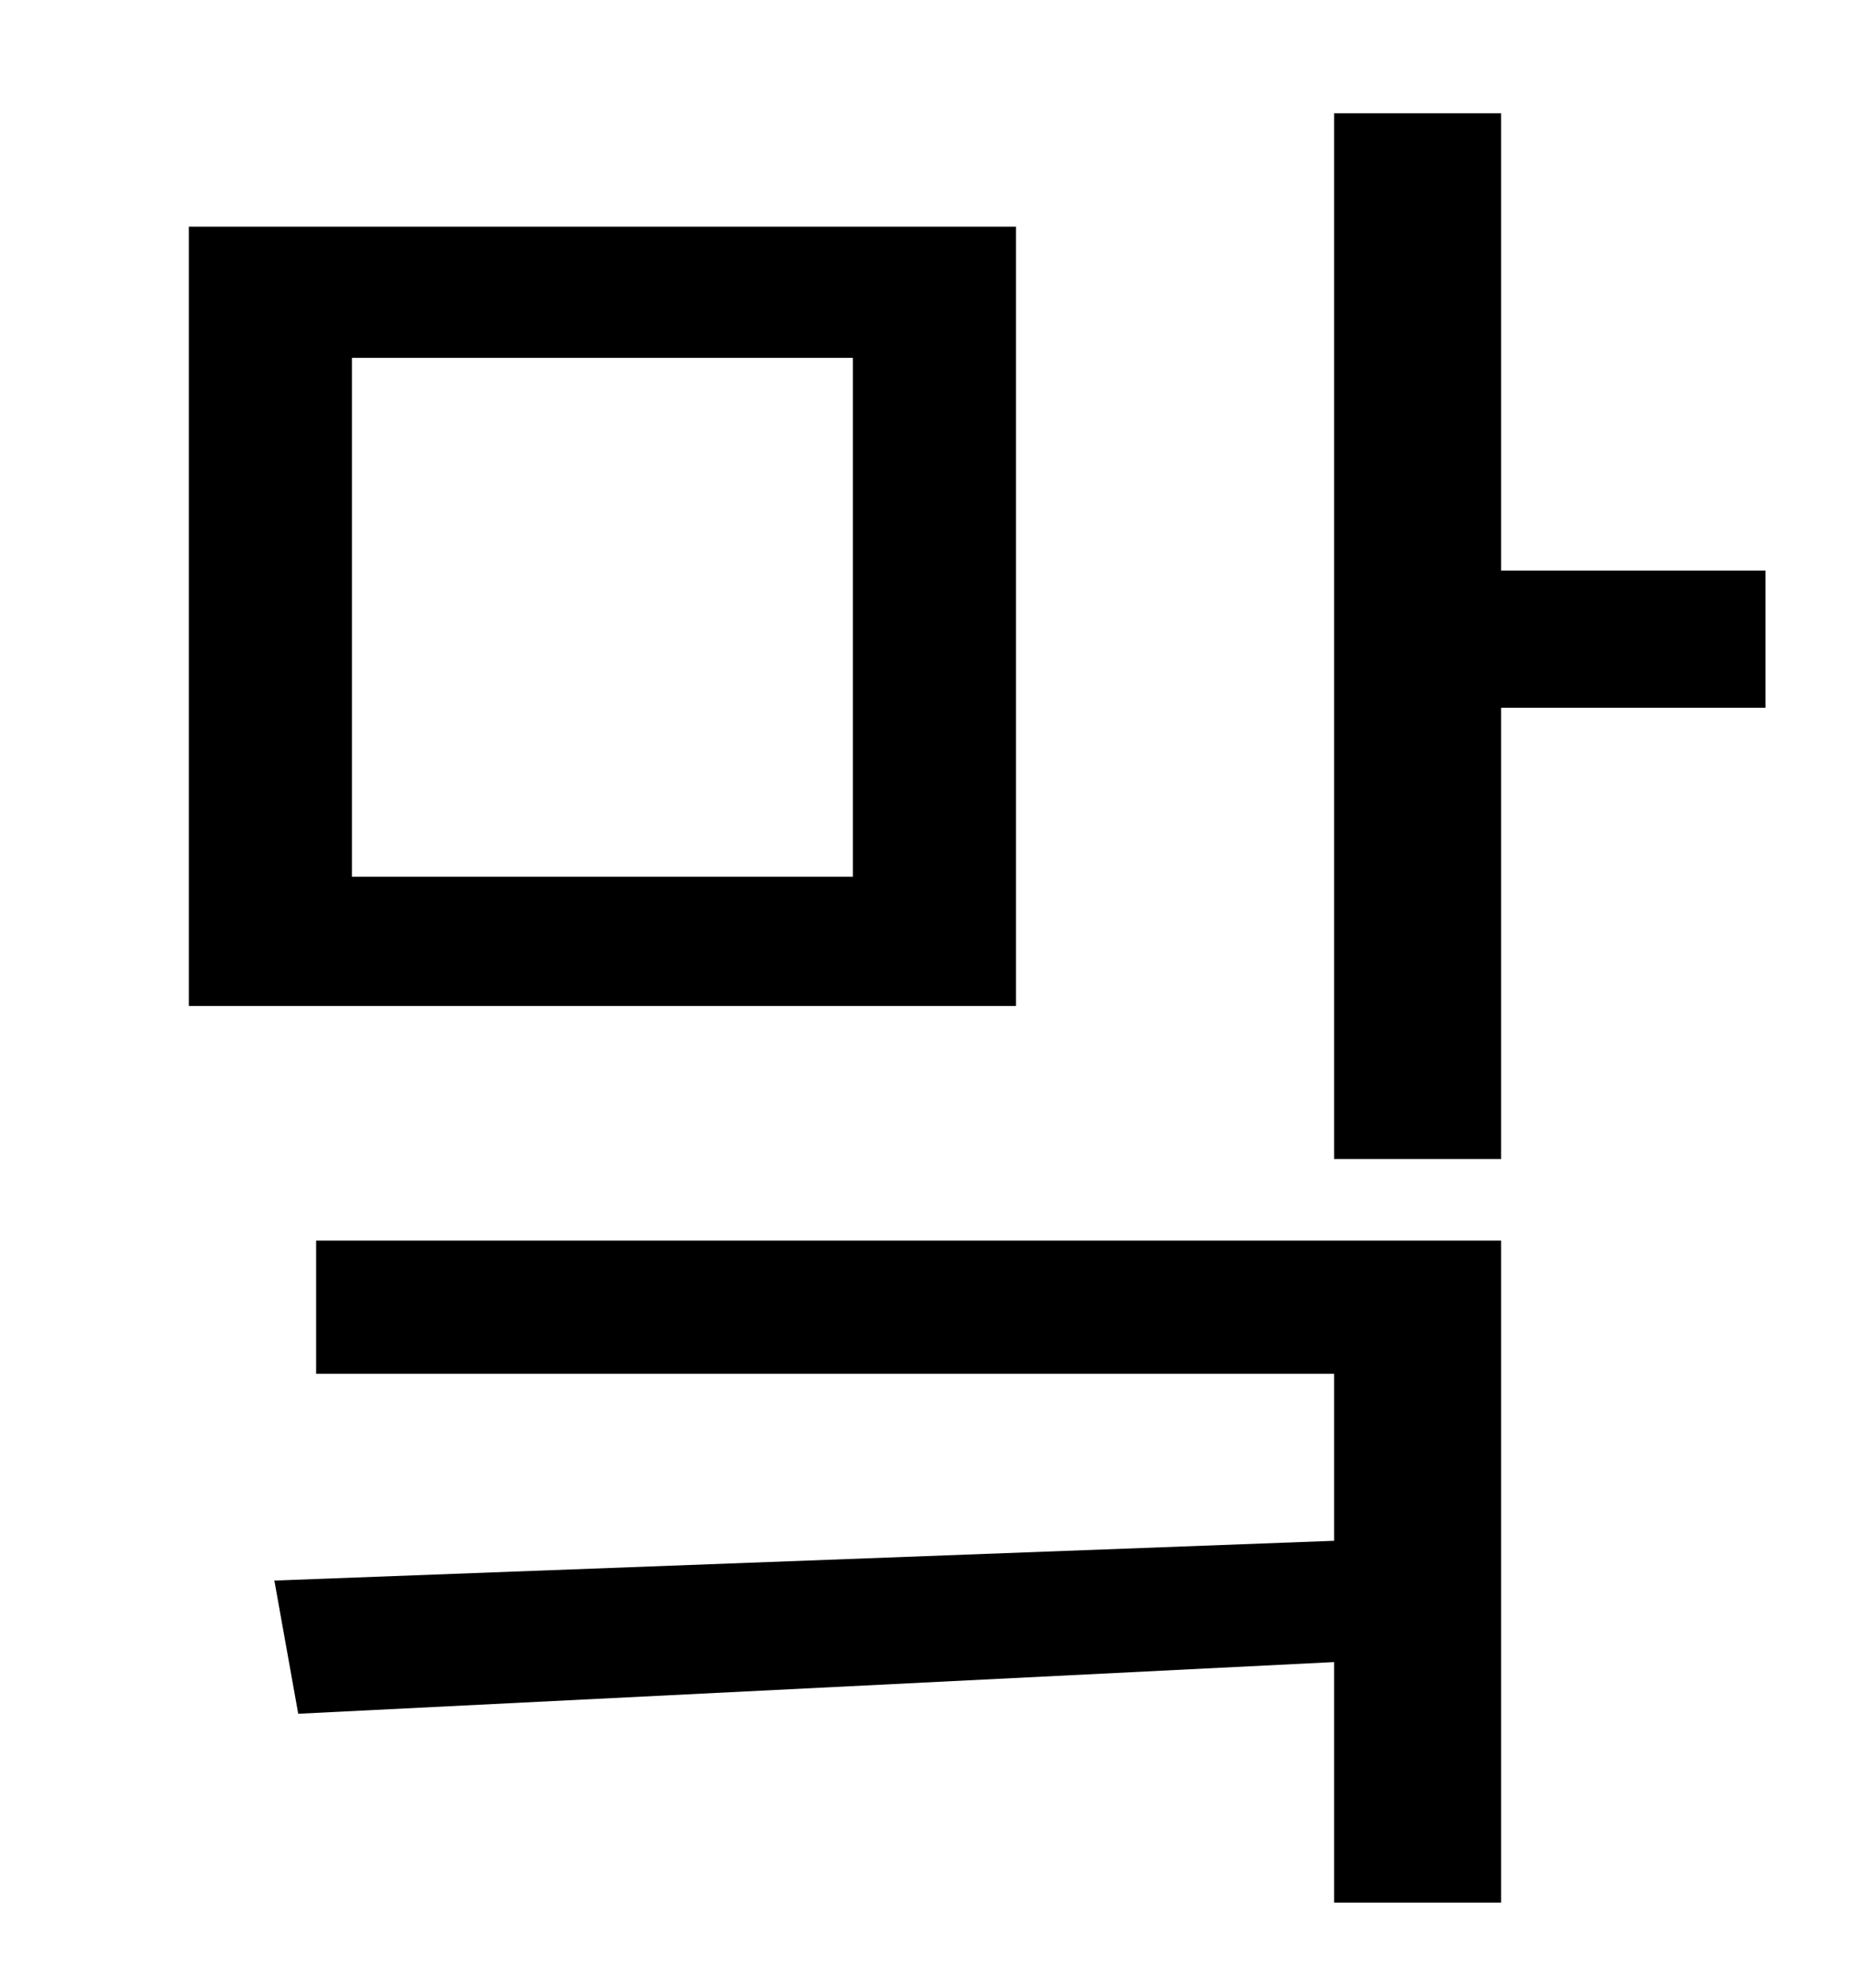 <?xml version="1.0" standalone="no"?>
<!DOCTYPE svg PUBLIC "-//W3C//DTD SVG 1.1//EN" "http://www.w3.org/Graphics/SVG/1.1/DTD/svg11.dtd" >
<svg xmlns="http://www.w3.org/2000/svg" xmlns:xlink="http://www.w3.org/1999/xlink" version="1.1" viewBox="-10 0 930 1000">
   <path fill="currentColor"
d="M419 441v-261h-252v261h252zM501 114v392h-416v-392h416zM149 691v-67h596v333h-84v-121l-521 26l-12 -67l533 -20v-84h-512zM878 287v69h-133v227h-84v-526h84v230h133z" />
</svg>
